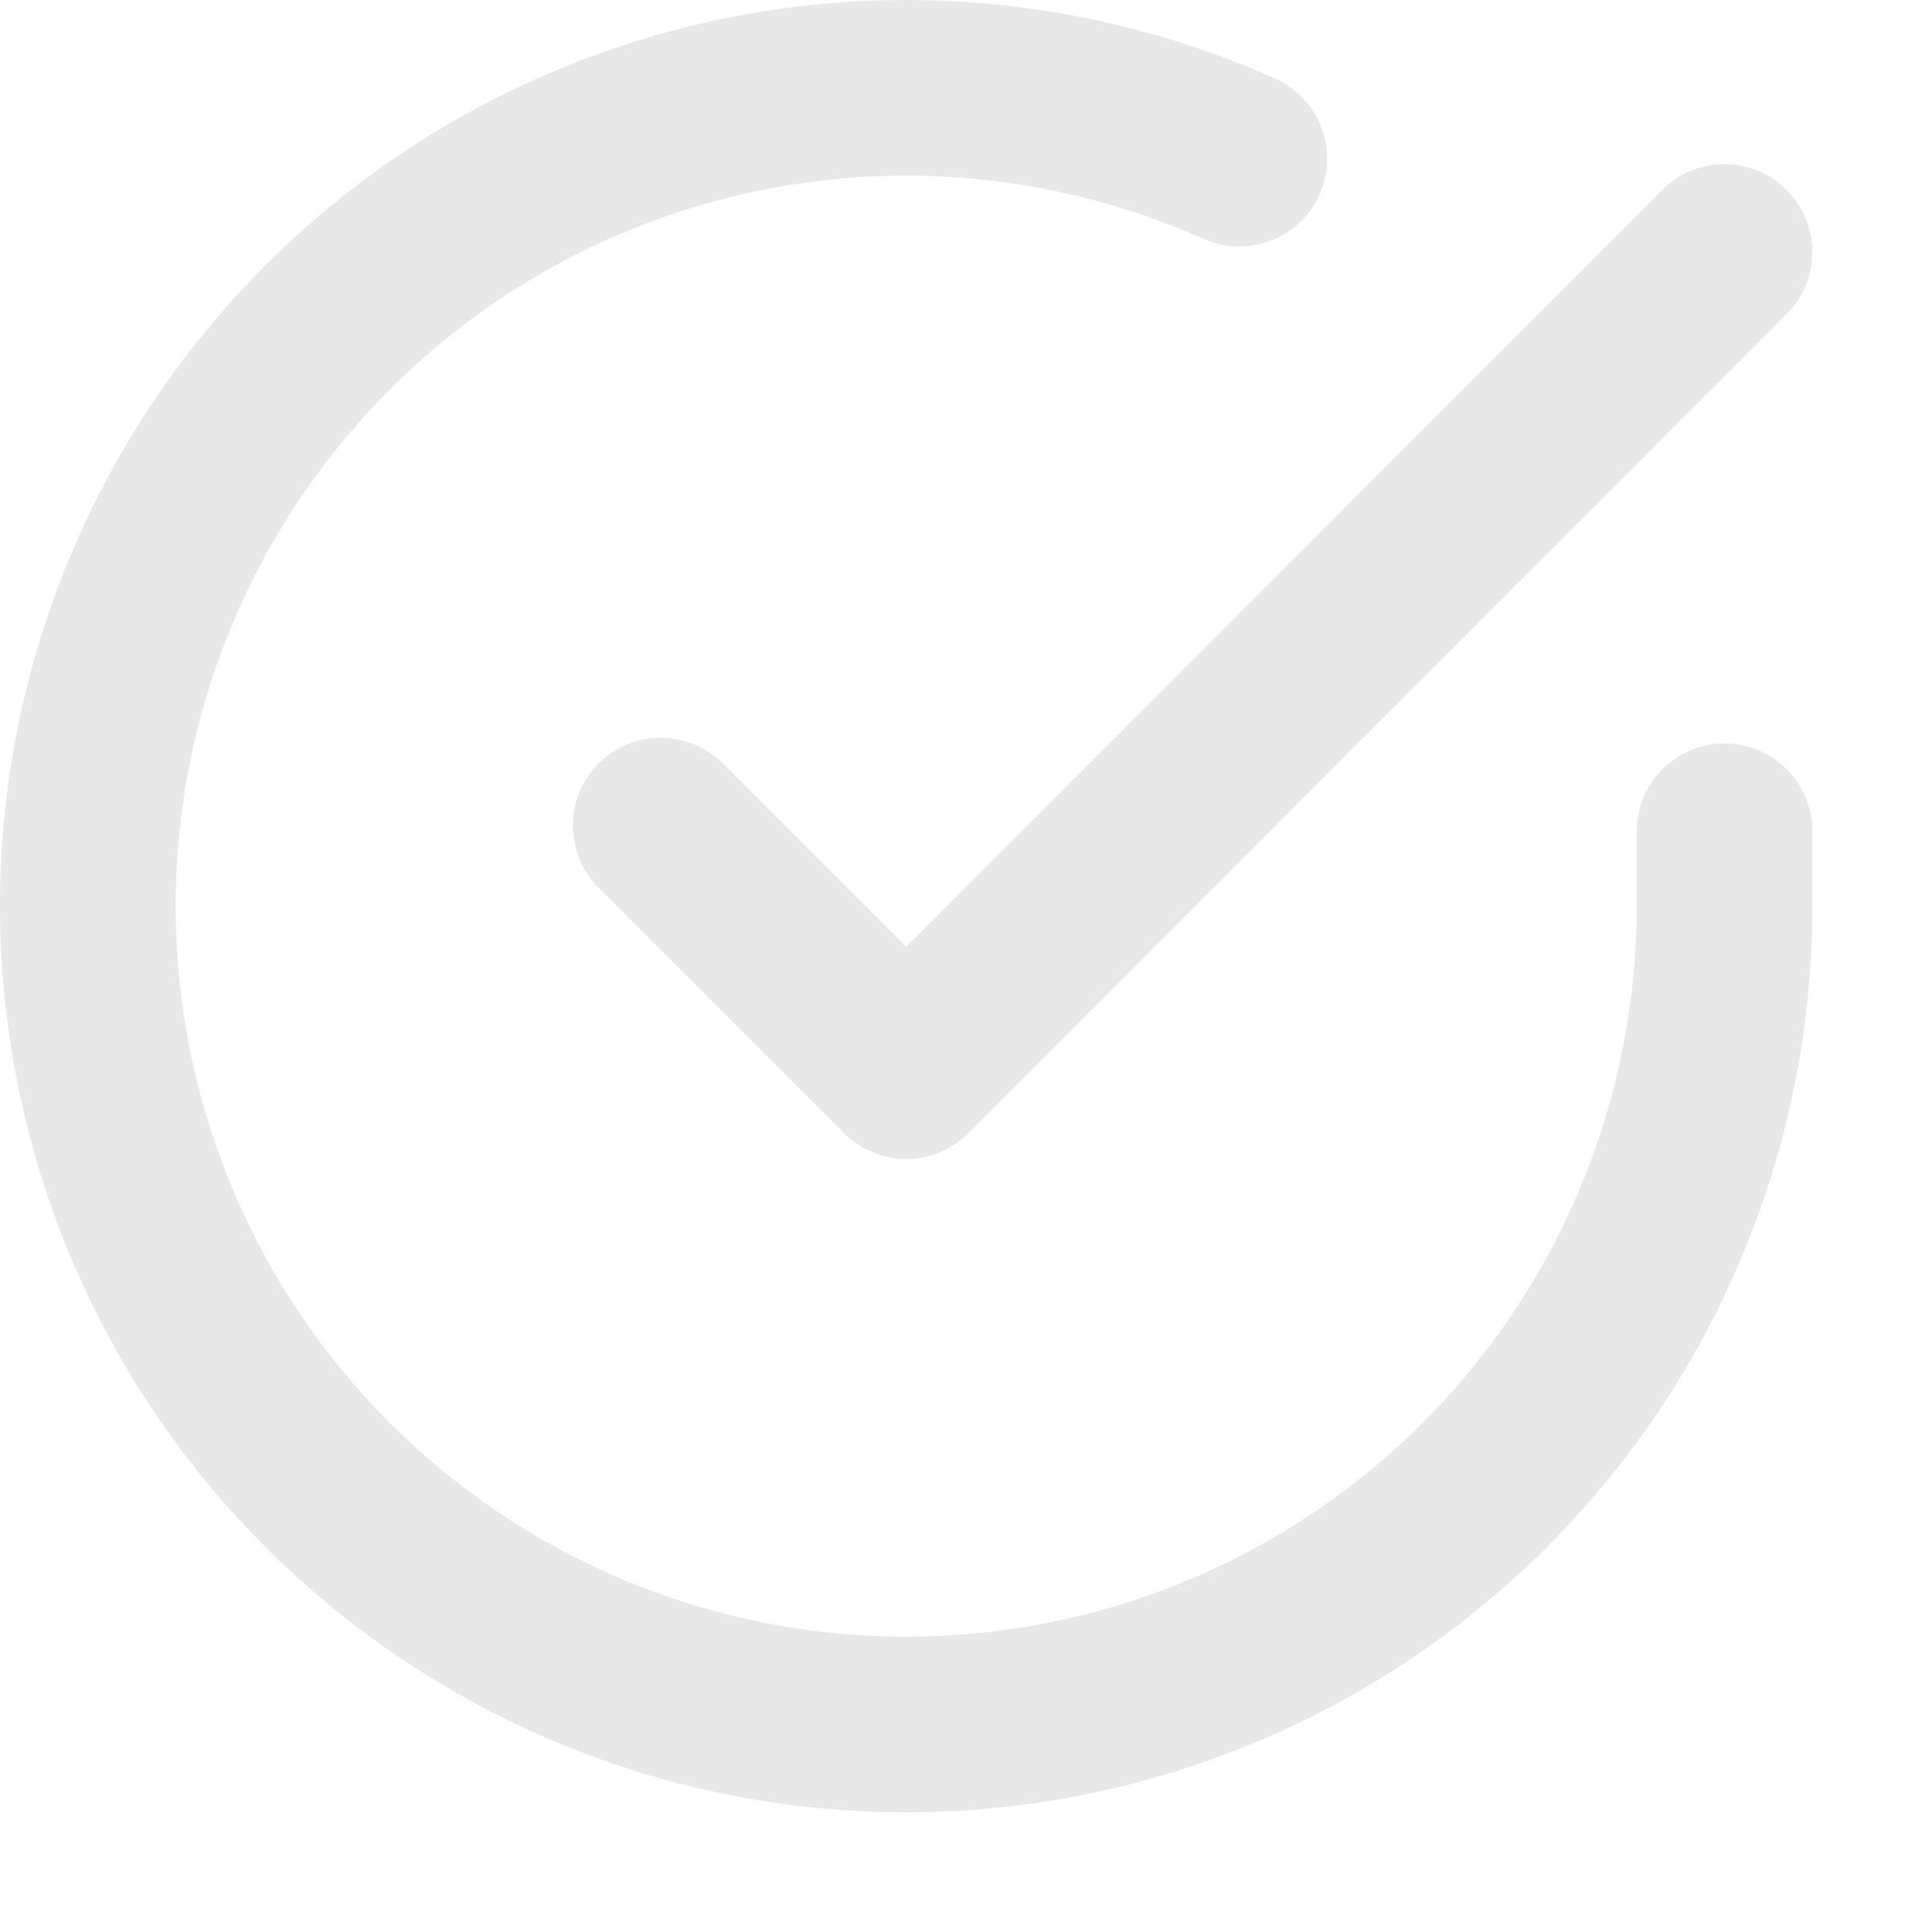 <svg width="11" height="11" viewBox="0 0 11 11" fill="none" xmlns="http://www.w3.org/2000/svg">
<path fill-rule="evenodd" clip-rule="evenodd" d="M4.243 1.102C5.118 0.905 6.033 0.995 6.852 1.36C7.105 1.472 7.4 1.359 7.513 1.107C7.625 0.855 7.512 0.559 7.259 0.447C6.243 -0.006 5.108 -0.118 4.022 0.127C2.937 0.372 1.96 0.961 1.237 1.807C0.514 2.653 0.084 3.71 0.011 4.82C-0.062 5.93 0.226 7.034 0.831 7.968C1.437 8.901 2.328 9.614 3.371 9.999C4.415 10.385 5.555 10.422 6.622 10.107C7.689 9.792 8.626 9.14 9.292 8.249C9.958 7.358 10.318 6.275 10.319 5.162V5.162V4.733C10.319 4.457 10.095 4.233 9.819 4.233C9.543 4.233 9.319 4.457 9.319 4.733V5.162C9.318 6.059 9.028 6.931 8.491 7.65C7.954 8.368 7.199 8.894 6.339 9.148C5.479 9.402 4.559 9.372 3.718 9.061C2.877 8.75 2.158 8.176 1.67 7.423C1.182 6.671 0.95 5.781 1.009 4.886C1.068 3.991 1.415 3.139 1.998 2.457C2.58 1.775 3.368 1.3 4.243 1.102ZM10.172 1.788C10.368 1.593 10.367 1.276 10.172 1.081C9.977 0.886 9.66 0.886 9.465 1.081L5.159 5.391L4.115 4.347C3.92 4.152 3.603 4.152 3.408 4.347C3.213 4.542 3.213 4.859 3.408 5.054L4.806 6.452C4.9 6.546 5.027 6.599 5.159 6.599C5.292 6.599 5.419 6.546 5.513 6.452L10.172 1.788Z" fill="#E8E8E8"/>
</svg>
